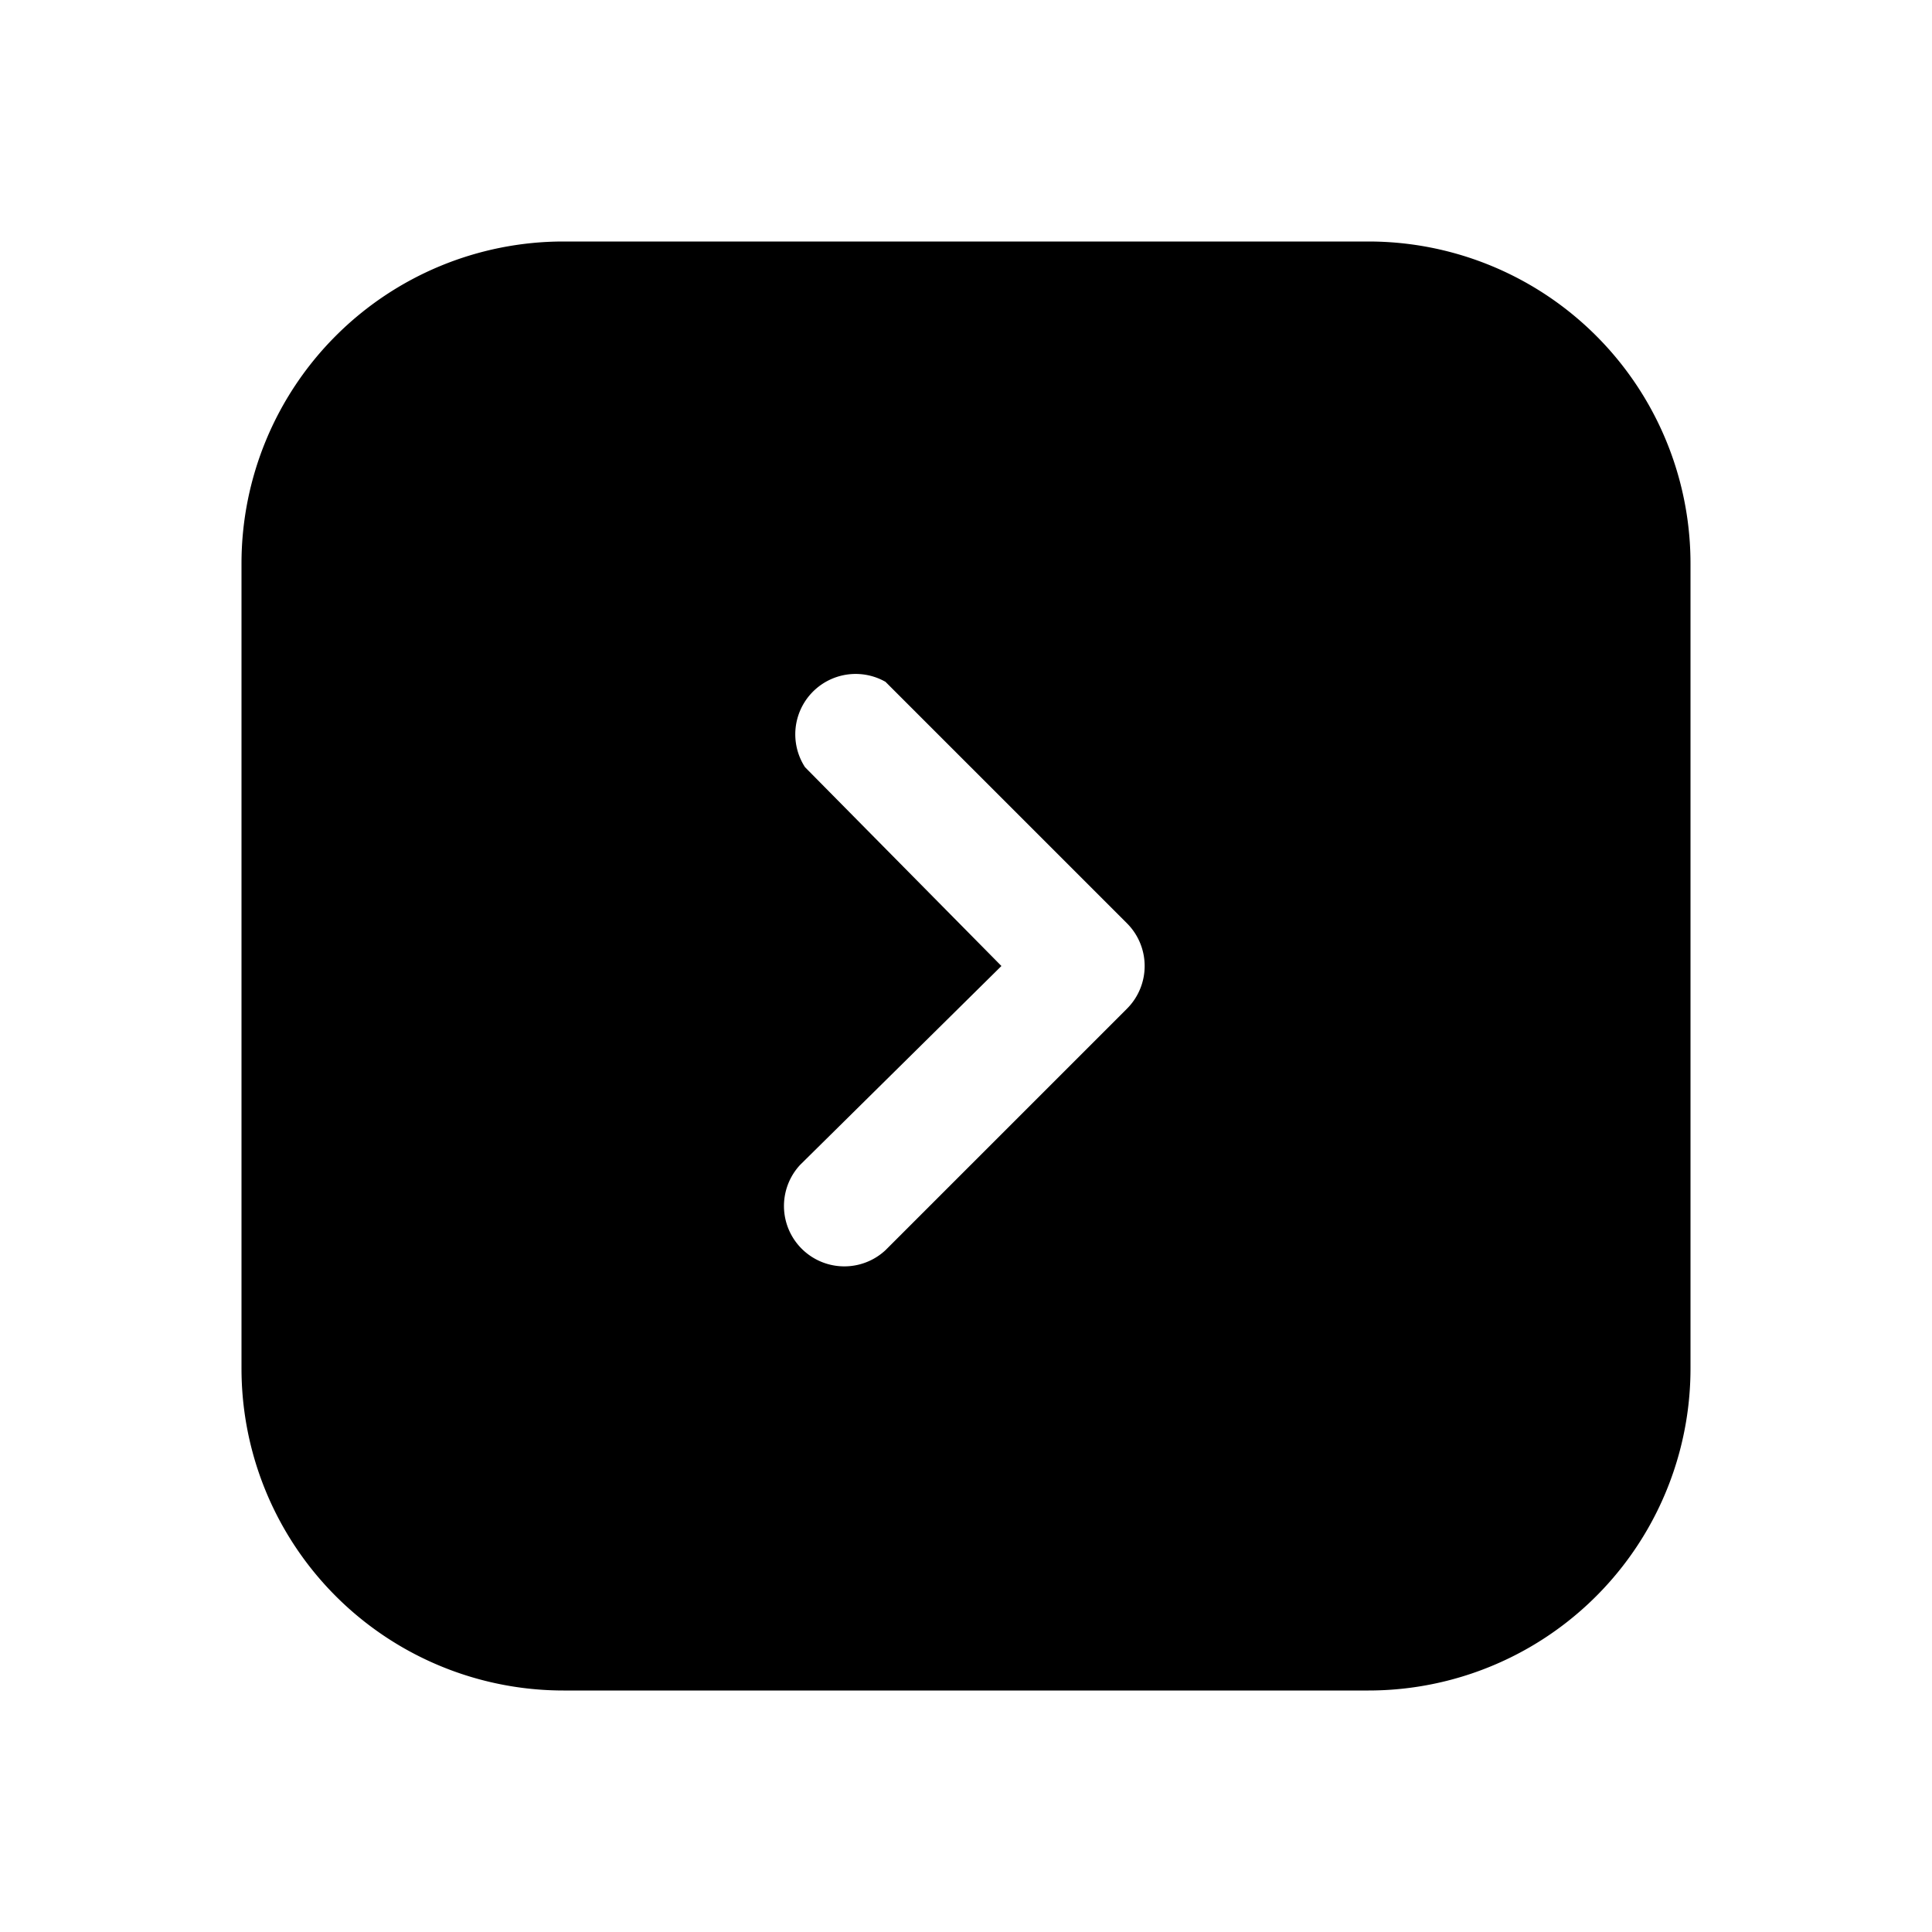 <svg xmlns="http://www.w3.org/2000/svg" fill="none" viewBox="0 0 24 24"><path fill="currentColor" d="M17 3H7a4 4 0 0 0-4 4v10a4 4 0 0 0 4 4h10a4 4 0 0 0 4-4V7a4 4 0 0 0-4-4Zm-3 9.53-3 3a.75.75 0 0 1-1.06-1.06l2.5-2.47L10 9.53a.75.75 0 0 1 1-1.06l3 3a.75.75 0 0 1 0 1.06Z"/></svg>